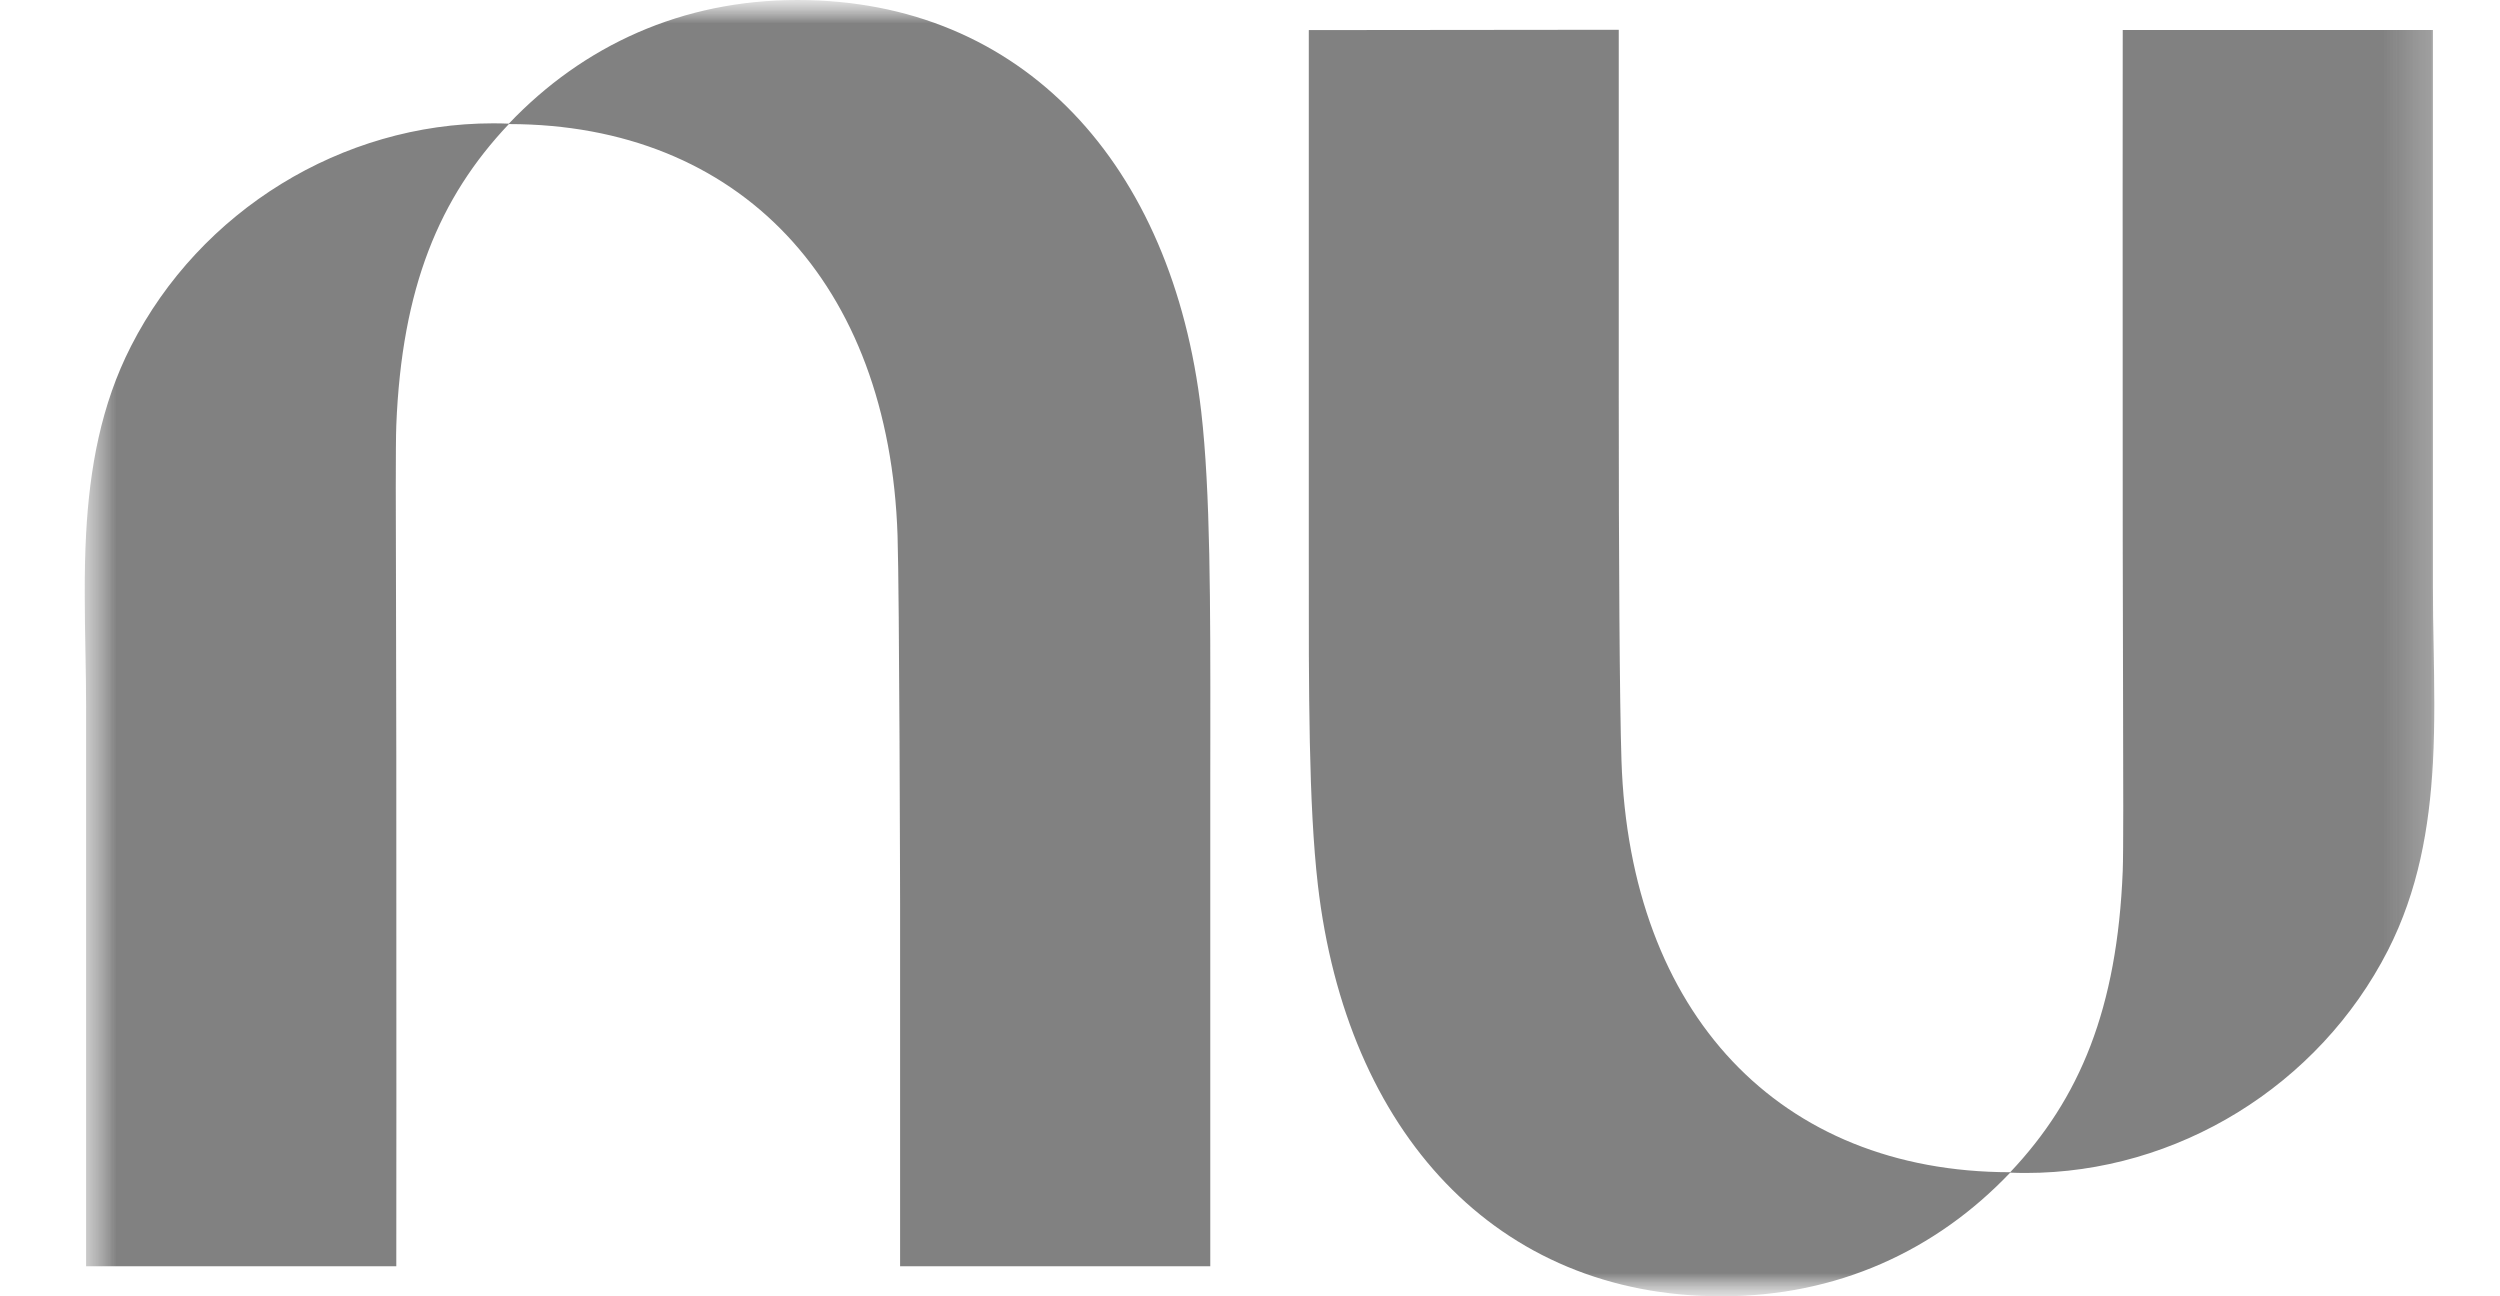 <svg width="54" height="28" viewBox="0 0 54 28" fill="none" xmlns="http://www.w3.org/2000/svg">
<mask id="mask0_15_991" style="mask-type:luminance" maskUnits="userSpaceOnUse" x="1" y="0" width="52" height="28">
<path d="M52.872 0H1.539V28H52.872V0Z" fill="white"/>
</mask>
<g mask="url(#mask0_15_991)">
<mask id="mask1_15_991" style="mask-type:luminance" maskUnits="userSpaceOnUse" x="1" y="0" width="52" height="28">
<path d="M52.872 0H1.539V28H52.872V0Z" fill="white"/>
</mask>
<g mask="url(#mask1_15_991)">
<path d="M10.991 2.671C12.596 0.985 14.725 0 17.226 0C22.098 0 25.328 3.557 25.946 8.886C26.146 10.617 26.145 13.057 26.143 15.883C26.142 16.172 26.142 16.466 26.142 16.764V27.351H19.442V19.52C19.442 19.52 19.428 12.819 19.387 11.566C19.208 6.111 15.978 2.684 10.991 2.68C9.486 4.27 8.679 6.214 8.56 9.186C8.544 9.601 8.548 11.07 8.554 13.007C8.556 14.011 8.56 15.139 8.56 16.312C8.565 21.416 8.56 27.352 8.56 27.352H1.86V15.301C1.86 14.888 1.853 14.472 1.845 14.054C1.83 13.213 1.815 12.365 1.86 11.526C1.936 10.127 2.178 8.752 2.831 7.475C4.325 4.548 7.386 2.664 10.65 2.664C10.764 2.664 10.878 2.666 10.991 2.671Z" fill="#1B1B1B" fill-opacity="0.55"/>
<path d="M52.551 16.474C52.596 15.635 52.581 14.787 52.566 13.946C52.558 13.528 52.551 13.112 52.551 12.699V0.648H45.851C45.851 0.648 45.846 6.584 45.851 11.688C45.852 12.861 45.855 13.989 45.858 14.993C45.863 16.93 45.867 18.399 45.851 18.814C45.732 21.786 44.925 23.73 43.421 25.32C38.433 25.316 35.204 21.889 35.024 16.434C34.983 15.181 34.965 12.073 34.965 8.473V0.643L28.27 0.65V11.236C28.27 11.534 28.27 11.828 28.27 12.117C28.268 14.944 28.266 17.383 28.466 19.114C29.083 24.443 32.313 28 37.185 28C39.687 28 41.815 27.015 43.42 25.329C43.533 25.334 43.647 25.336 43.761 25.336C47.025 25.336 50.086 23.452 51.58 20.526C52.233 19.248 52.475 17.873 52.551 16.474Z" fill="#1B1B1B" fill-opacity="0.55"/>
</g>
</g>
</svg>
